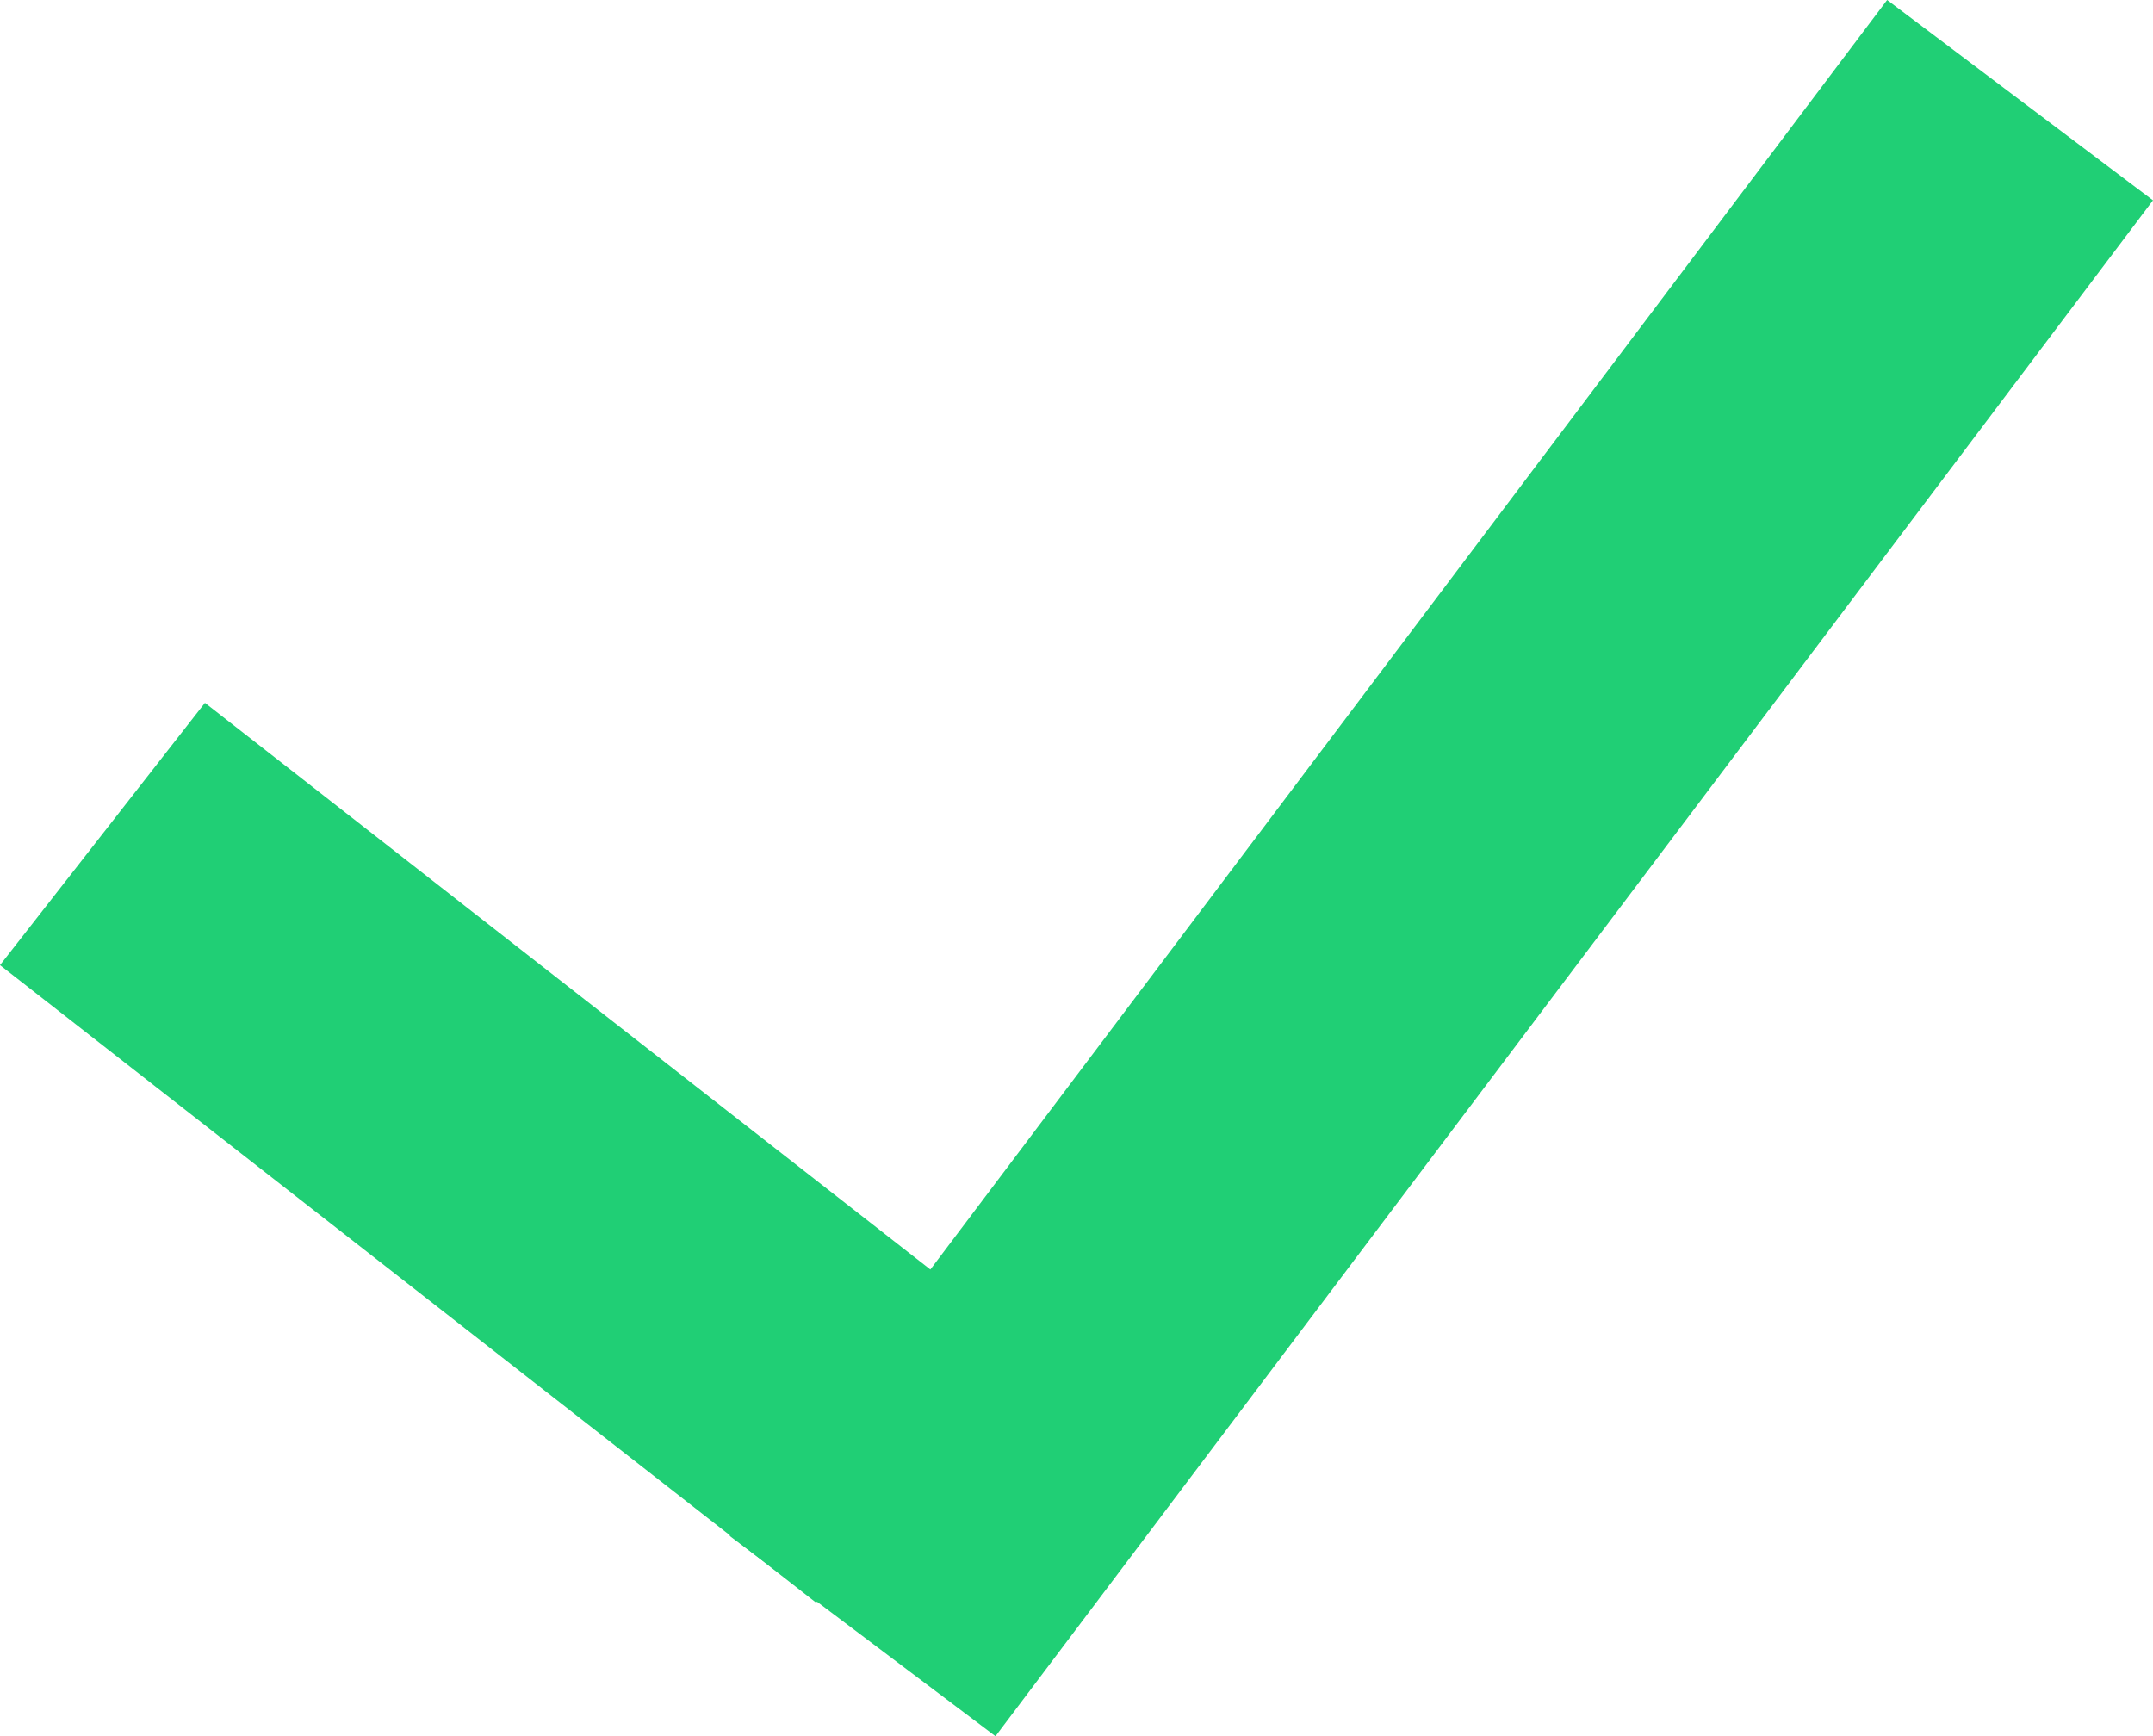 <svg xmlns="http://www.w3.org/2000/svg" width="58.209" height="46.945" viewBox="0 0 58.209 46.945">
  <g id="Group_31" data-name="Group 31" transform="translate(-5076.999 321.738)">
    <g id="Group_30" data-name="Group 30">
      <rect id="Rectangle_8" data-name="Rectangle 8" width="9" height="28" transform="translate(5076.999 -295.642) rotate(-52)" fill="#20cf75"/>
      <rect id="Rectangle_9" data-name="Rectangle 9" width="9" height="52" transform="translate(5128.02 -321.738) rotate(37)" fill="#20cf75"/>
    </g>
  </g>
</svg>
